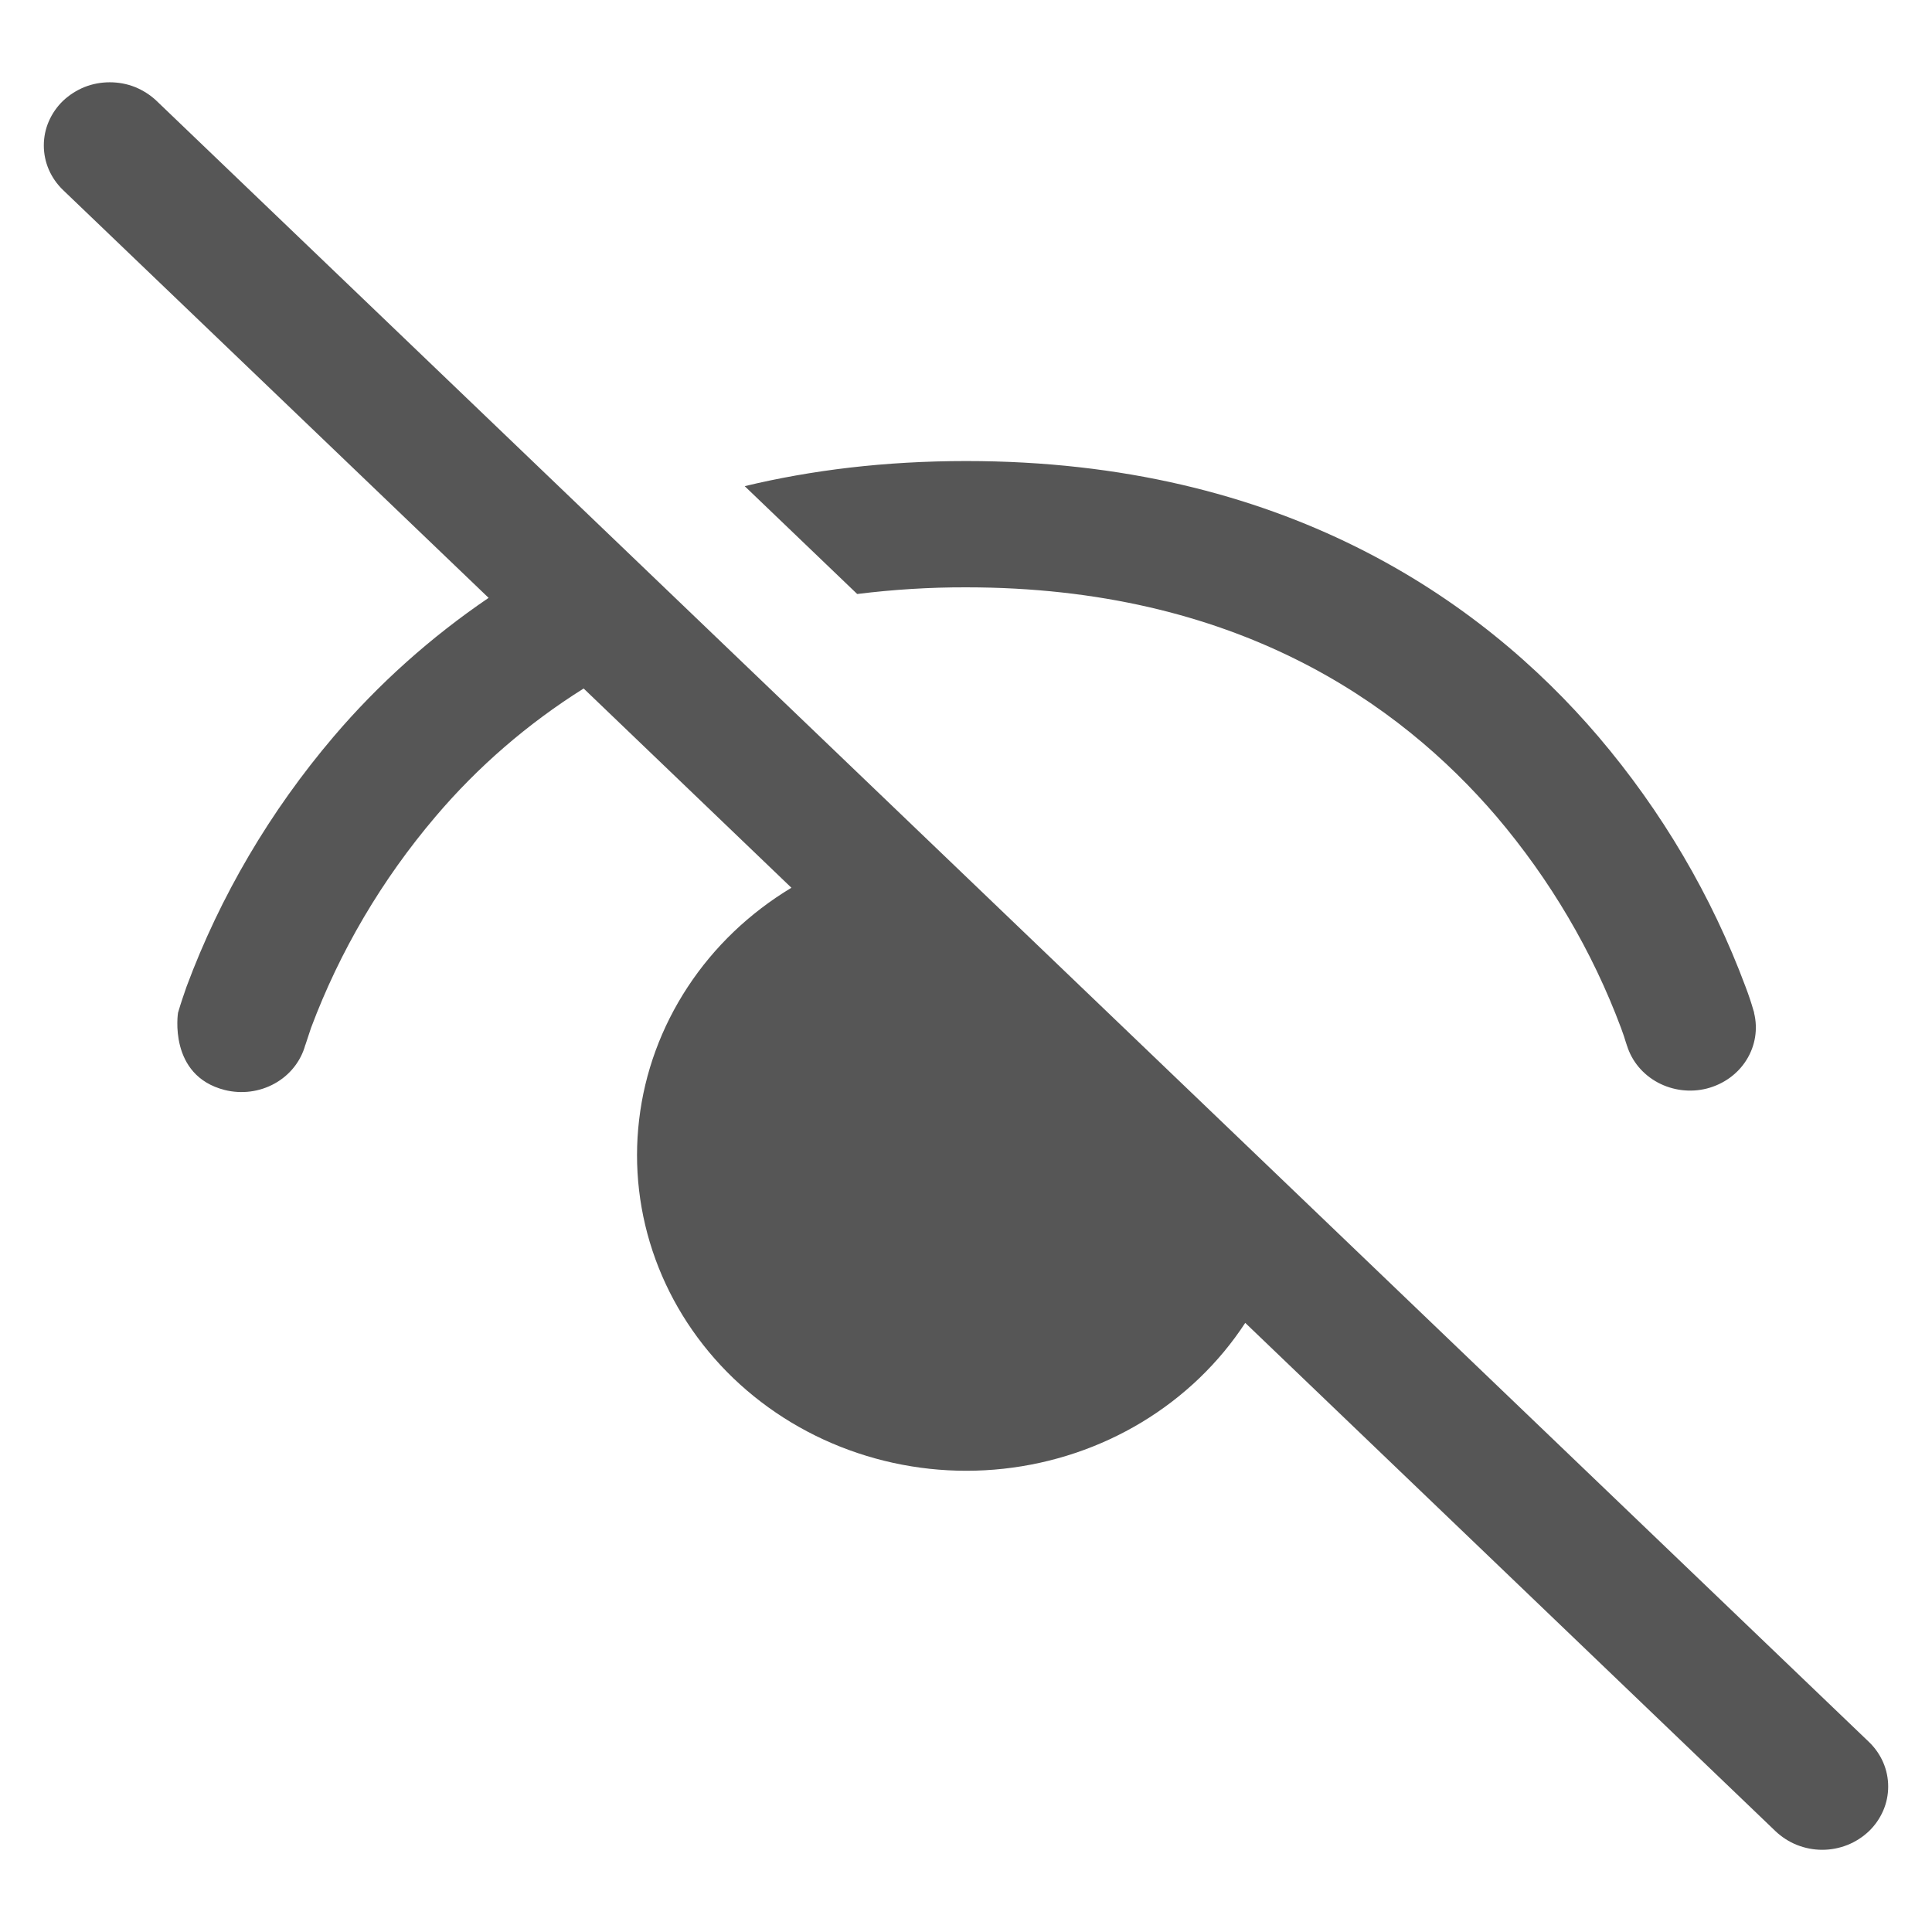 <svg width="22" height="22" viewBox="0 0 22 22" fill="none" xmlns="http://www.w3.org/2000/svg">
<path d="M14.18 15.064L20.219 20.853C20.289 20.919 20.372 20.973 20.463 21.009C20.554 21.045 20.651 21.064 20.75 21.064C20.849 21.064 20.946 21.045 21.037 21.009C21.128 20.973 21.211 20.919 21.281 20.853C21.351 20.786 21.406 20.706 21.444 20.619C21.482 20.532 21.501 20.438 21.501 20.344C21.501 20.249 21.482 20.156 21.444 20.068C21.406 19.981 21.351 19.902 21.281 19.835L1.781 1.147C1.711 1.081 1.628 1.028 1.537 0.991C1.446 0.955 1.349 0.937 1.25 0.937C1.151 0.937 1.054 0.955 0.963 0.991C0.872 1.028 0.789 1.081 0.719 1.147C0.649 1.214 0.594 1.294 0.556 1.381C0.518 1.468 0.499 1.562 0.499 1.656C0.499 1.751 0.518 1.844 0.556 1.932C0.594 2.019 0.649 2.098 0.719 2.165L5.564 6.808C4.905 7.256 4.311 7.787 3.8 8.387C3.076 9.238 2.509 10.201 2.124 11.236C2.093 11.323 2.054 11.444 2.054 11.444L2.027 11.533C2.027 11.533 1.913 12.248 2.559 12.412C2.752 12.46 2.956 12.434 3.128 12.338C3.3 12.243 3.425 12.085 3.476 11.901L3.478 11.897L3.49 11.861L3.542 11.704C3.869 10.831 4.348 10.018 4.96 9.298C5.44 8.732 6.009 8.24 6.646 7.84L9.012 10.109C8.535 10.396 8.131 10.782 7.831 11.239C7.53 11.697 7.341 12.213 7.278 12.749C7.214 13.286 7.278 13.83 7.464 14.34C7.65 14.85 7.954 15.313 8.352 15.695C8.751 16.077 9.234 16.368 9.766 16.546C10.299 16.725 10.866 16.786 11.426 16.725C11.986 16.664 12.525 16.483 13.002 16.195C13.479 15.907 13.882 15.52 14.181 15.062L14.18 15.064ZM8.48 5.536L9.761 6.764C10.172 6.713 10.586 6.687 11 6.688C14.066 6.688 15.929 7.999 17.042 9.299C17.653 10.019 18.133 10.833 18.459 11.706C18.485 11.775 18.502 11.828 18.512 11.863L18.524 11.899V11.903L18.526 11.904C18.581 12.084 18.707 12.235 18.878 12.327C19.048 12.418 19.249 12.443 19.437 12.395C19.626 12.346 19.788 12.23 19.888 12.069C19.988 11.909 20.019 11.717 19.974 11.535V11.53L19.973 11.525L19.967 11.506C19.941 11.415 19.911 11.326 19.877 11.237C19.492 10.203 18.925 9.239 18.201 8.388C16.858 6.814 14.594 5.25 11.003 5.25C10.076 5.25 9.236 5.354 8.48 5.536Z" fill="#565656"/>
</svg>
